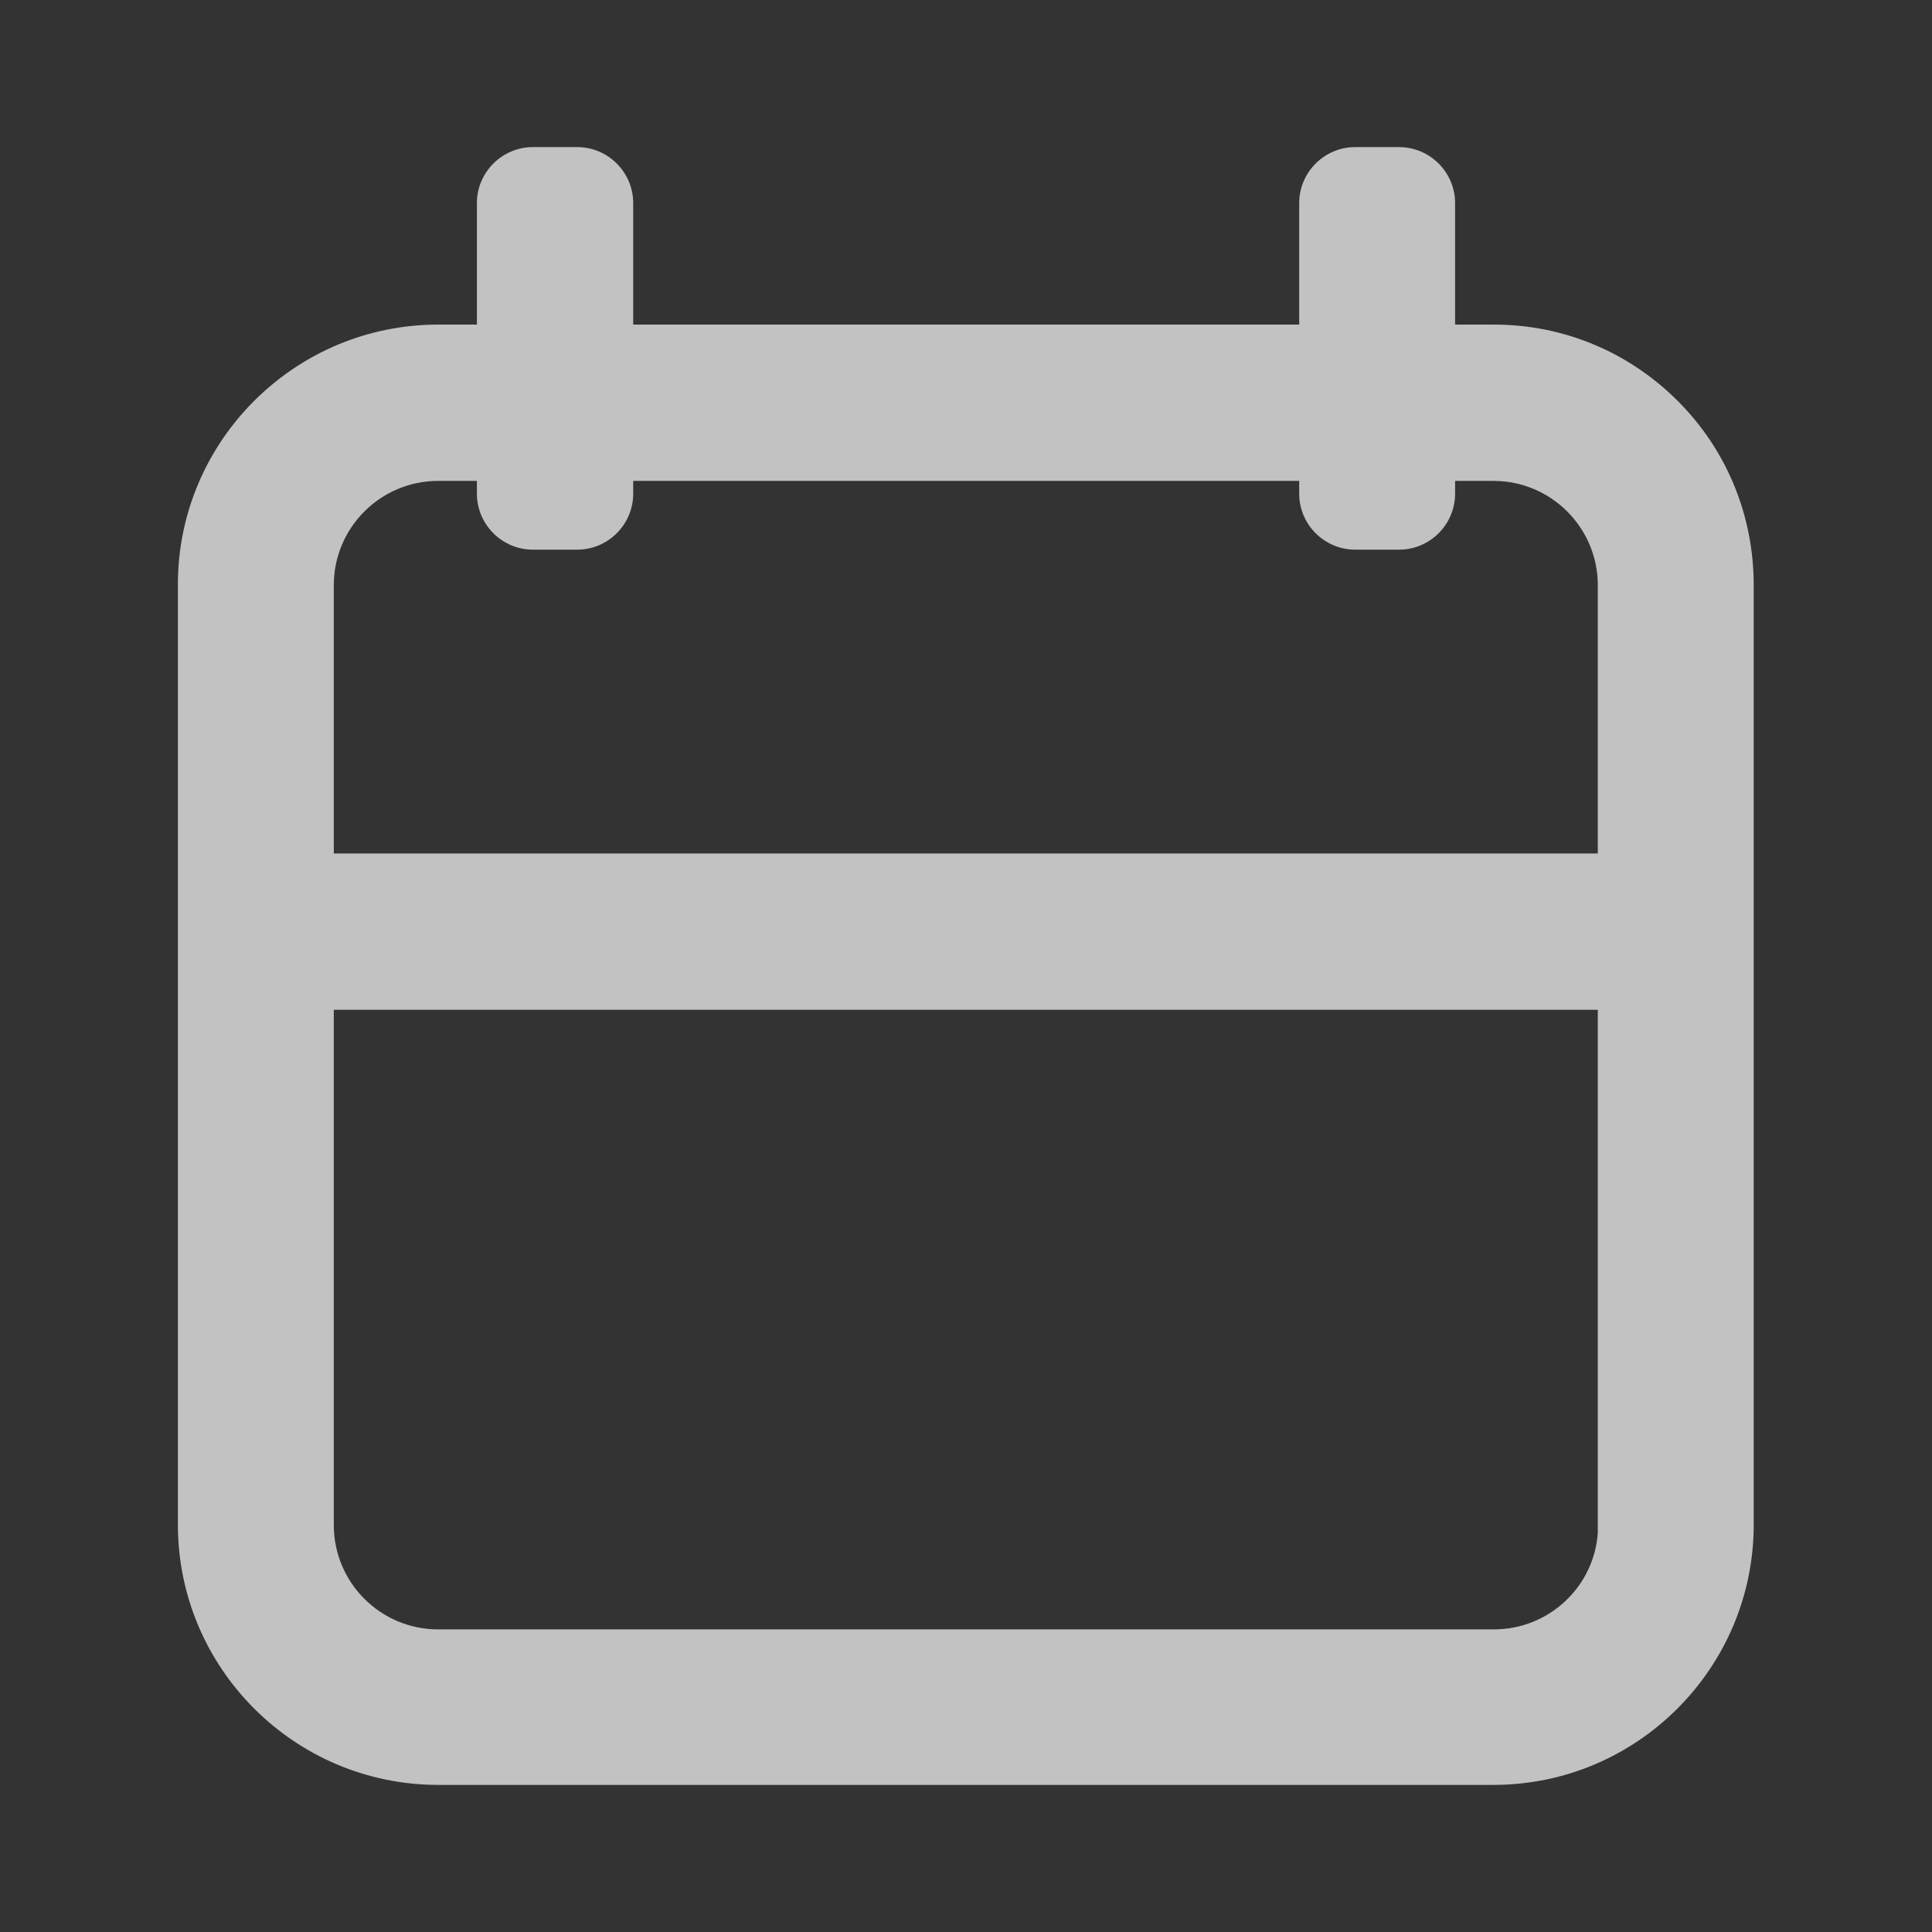 <?xml version="1.0" encoding="utf-8"?>
<!-- Generator: Adobe Illustrator 22.0.1, SVG Export Plug-In . SVG Version: 6.00 Build 0)  -->
<svg version="1.1" id="Capa_1" xmlns="http://www.w3.org/2000/svg" xmlns:xlink="http://www.w3.org/1999/xlink" x="0px" y="0px"
	 viewBox="0 0 483.3 483.3" style="enable-background:new 0 0 483.3 483.3;" xml:space="preserve">
<rect x="0" y="0" width="483.3" height="483.3" fill="#333333" stroke="none"/>
<style type="text/css">
	.st0{opacity:0.7;fill:#FFFFFF;}
</style>
<path class="st0" d="M109.6,446.5c-35.9,0-65.1-29.2-65.1-65.1V146.2c0-35.8,29.2-65,65.1-65h9.7V50.8c0-7.7,6.3-14,14-14h11.1
	c7.7,0,14,6.3,14,14v30.4H325V50.8c0-7.7,6.3-14,14-14H350c7.7,0,14,6.3,14,14v30.4h9.7c17.4,0,33.7,6.8,46,19.1
	c12.3,12.3,19,28.7,19,46.1v235c0,35.9-29.2,65.1-65.1,65.1H109.6z M83.5,381.5c0,14.4,11.7,26.1,26.1,26.1h264.1
	c13.8,0,25.1-10.7,26-24.2l0-1.9V252.6H83.5V381.5z M399.7,213.5v-67.1c0-14.4-11.7-26.1-26.1-26.1H364v3.2c0,7.7-6.3,14-14,14H339
	c-7.7,0-14-6.3-14-14v-3.2H158.4v3.2c0,7.7-6.3,14-14,14h-11.1c-7.7,0-14-6.3-14-14v-3.2h-9.7c-14.4,0-26.1,11.7-26.1,26.1v67.1
	H399.7z"/>
</svg>
